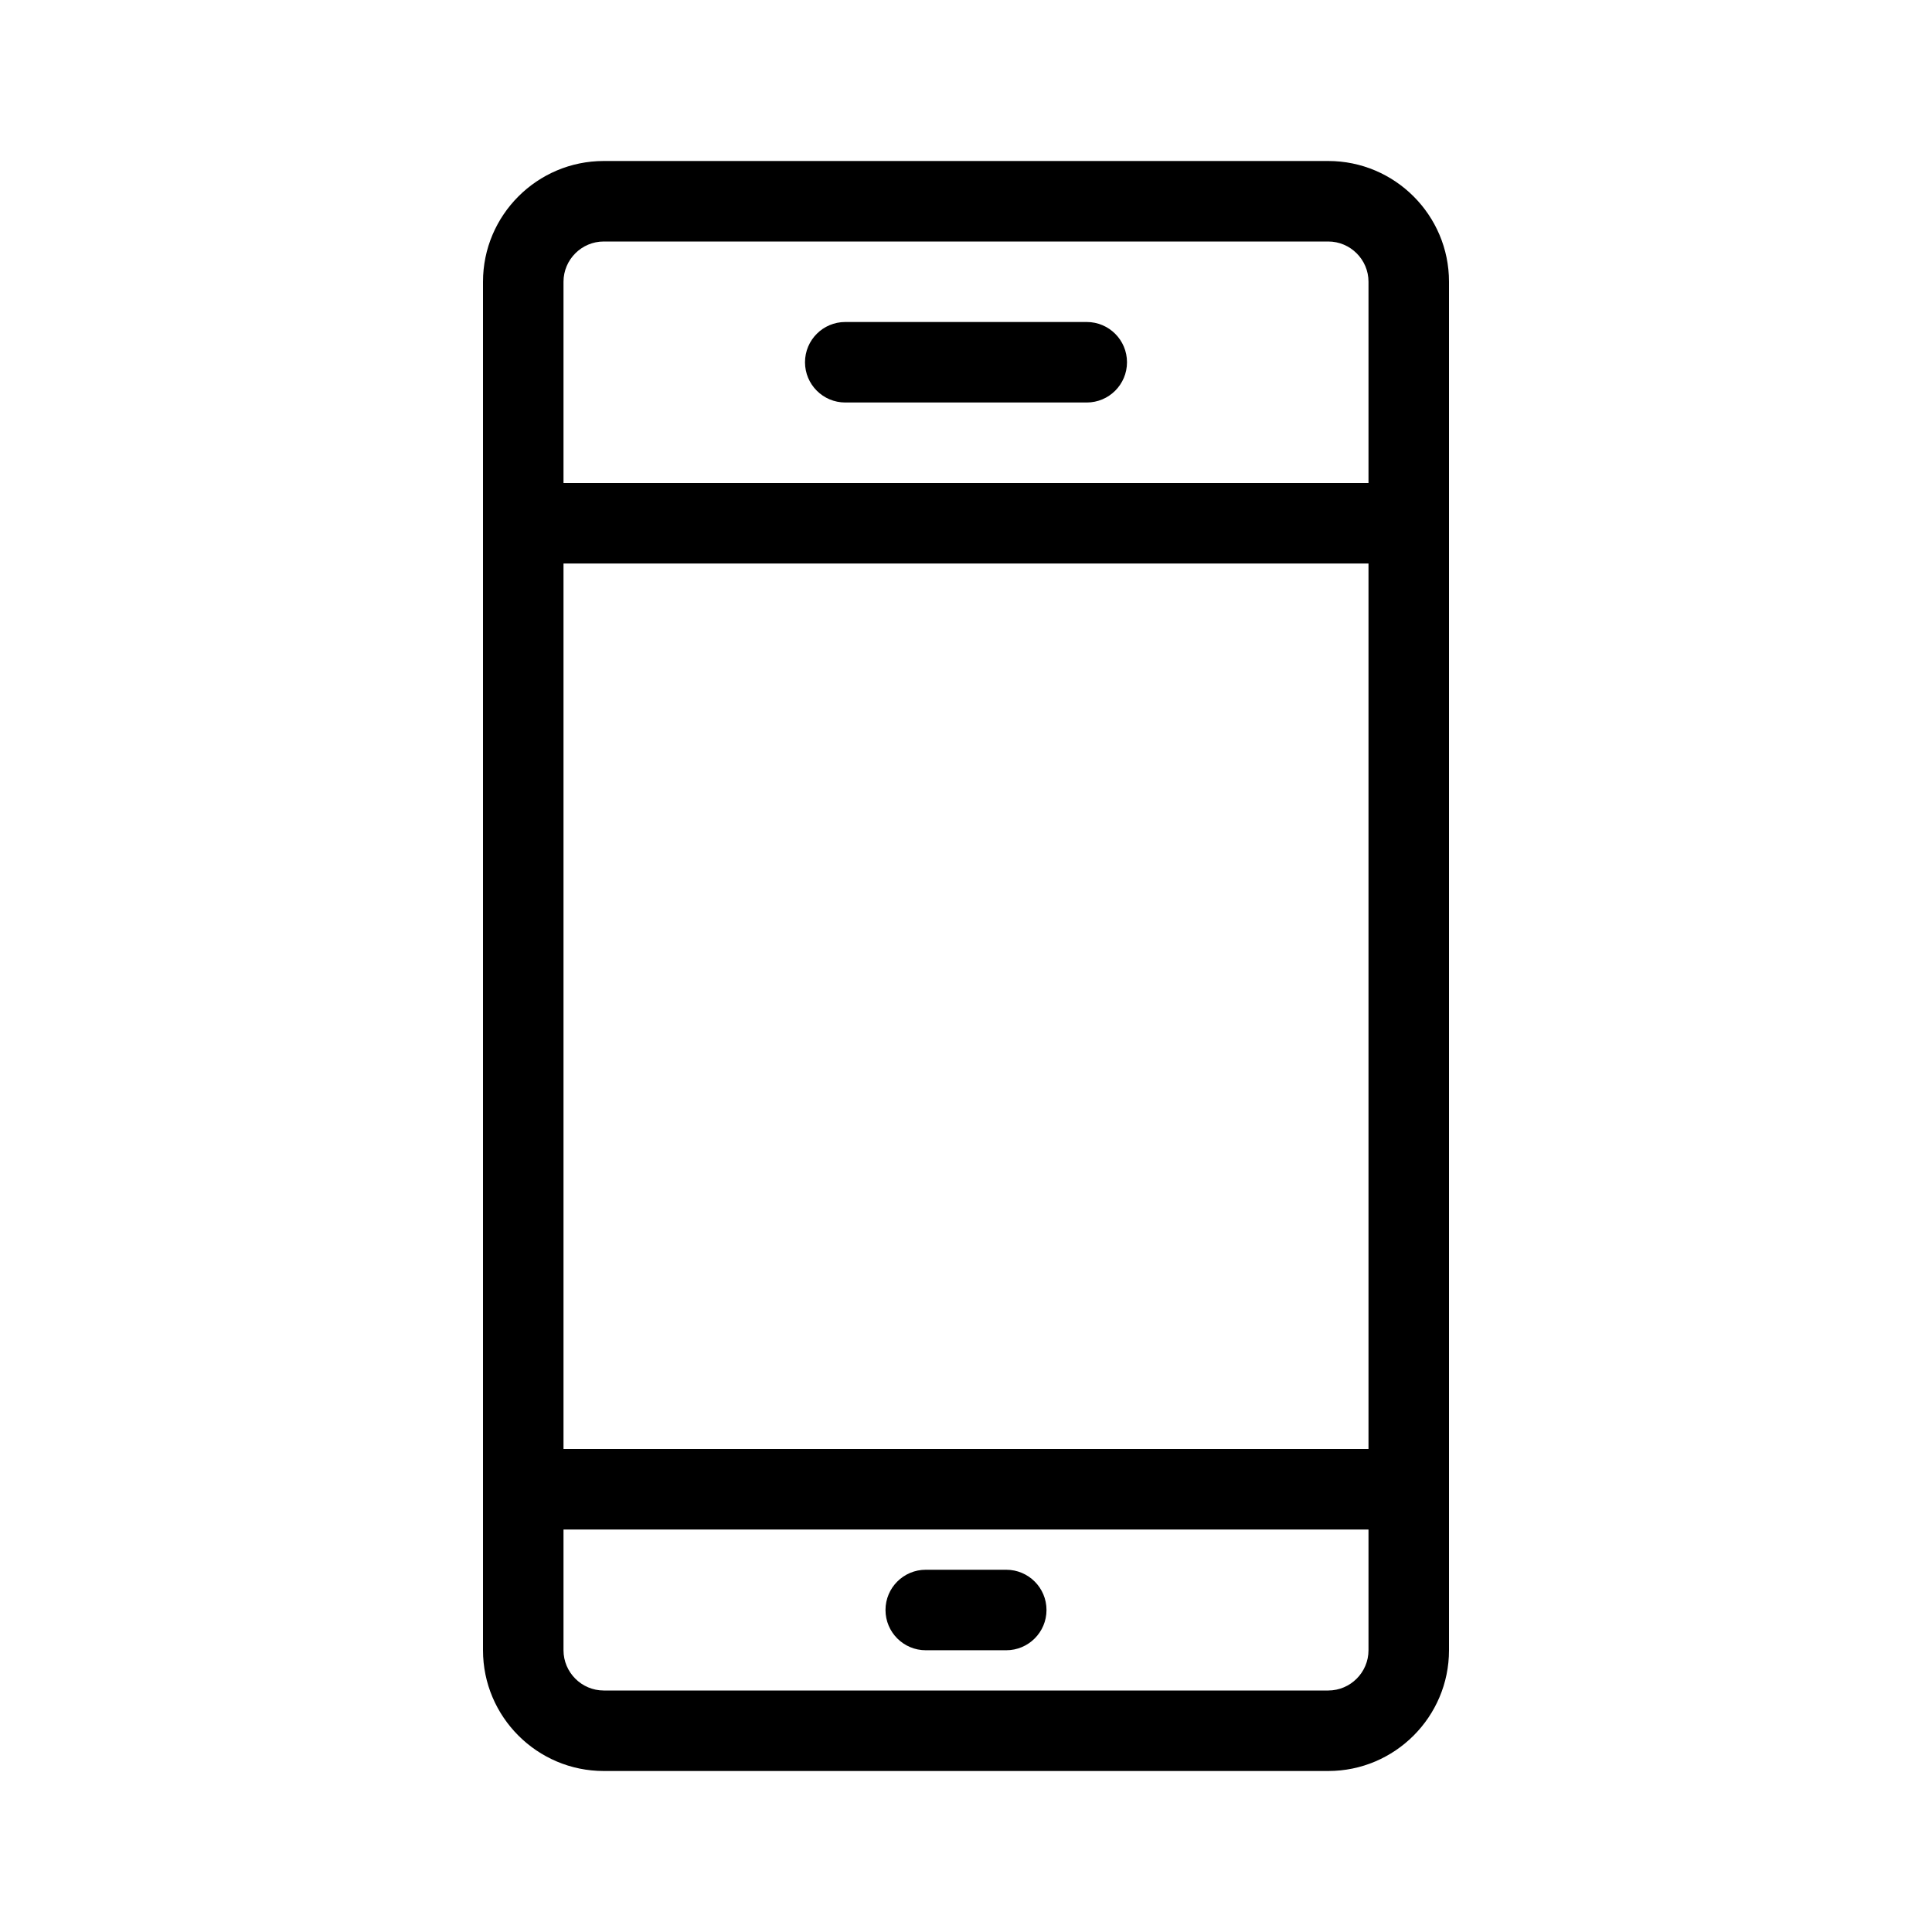 <?xml version="1.0" encoding="UTF-8"?>
<svg width="24px" height="24px"  version="1.1" xmlns="http://www.w3.org/2000/svg" xmlns:xlink="http://www.w3.org/1999/xlink">
    <!-- Generator: Sketch 52.6 (67491) - http://www.bohemiancoding.com/sketch -->
    <title>Informative/ic_notification_settings</title>
    <desc>Created with Sketch.</desc>
    <g id="Informative/ic_notification_settings" stroke="none" stroke-width="1" fill="none" fill-rule="evenodd">
        <path d="M17,6 L17,3.5 C17,3.225 16.775,3 16.5,3 L7.5,3 C7.225,3 7,3.225 7,3.5 L7,6 L17,6 Z M7,18 L17,18 L17,7 L7,7 L7,18 Z M17,20.5 L17,19 L7,19 L7,20.5 C7,20.775 7.225,21 7.5,21 L16.5,21 C16.775,21 17,20.775 17,20.5 Z M16.5,2 C17.327,2 18,2.673 18,3.5 L18,20.5 C18,21.327 17.327,22 16.5,22 L7.5,22 C6.673,22 6,21.327 6,20.5 L6,3.5 C6,2.673 6.673,2 7.5,2 L16.5,2 Z M13.5,4 C13.776,4 14,4.224 14,4.5 C14,4.776 13.776,5 13.5,5 L10.5,5 C10.224,5 10,4.776 10,4.5 C10,4.224 10.224,4 10.5,4 L13.5,4 Z M11.5,20.5 C11.224,20.5 11,20.276 11,20 C11,19.724 11.224,19.5 11.5,19.5 L12.5,19.5 C12.776,19.5 13,19.724 13,20 C13,20.276 12.776,20.5 12.5,20.5 L11.5,20.5 Z" id="ic_notification_settings" fill="currentColor"></path>
        <rect id="Padding" x="0" y="0" width="24" height="24"></rect>
    </g>
</svg>